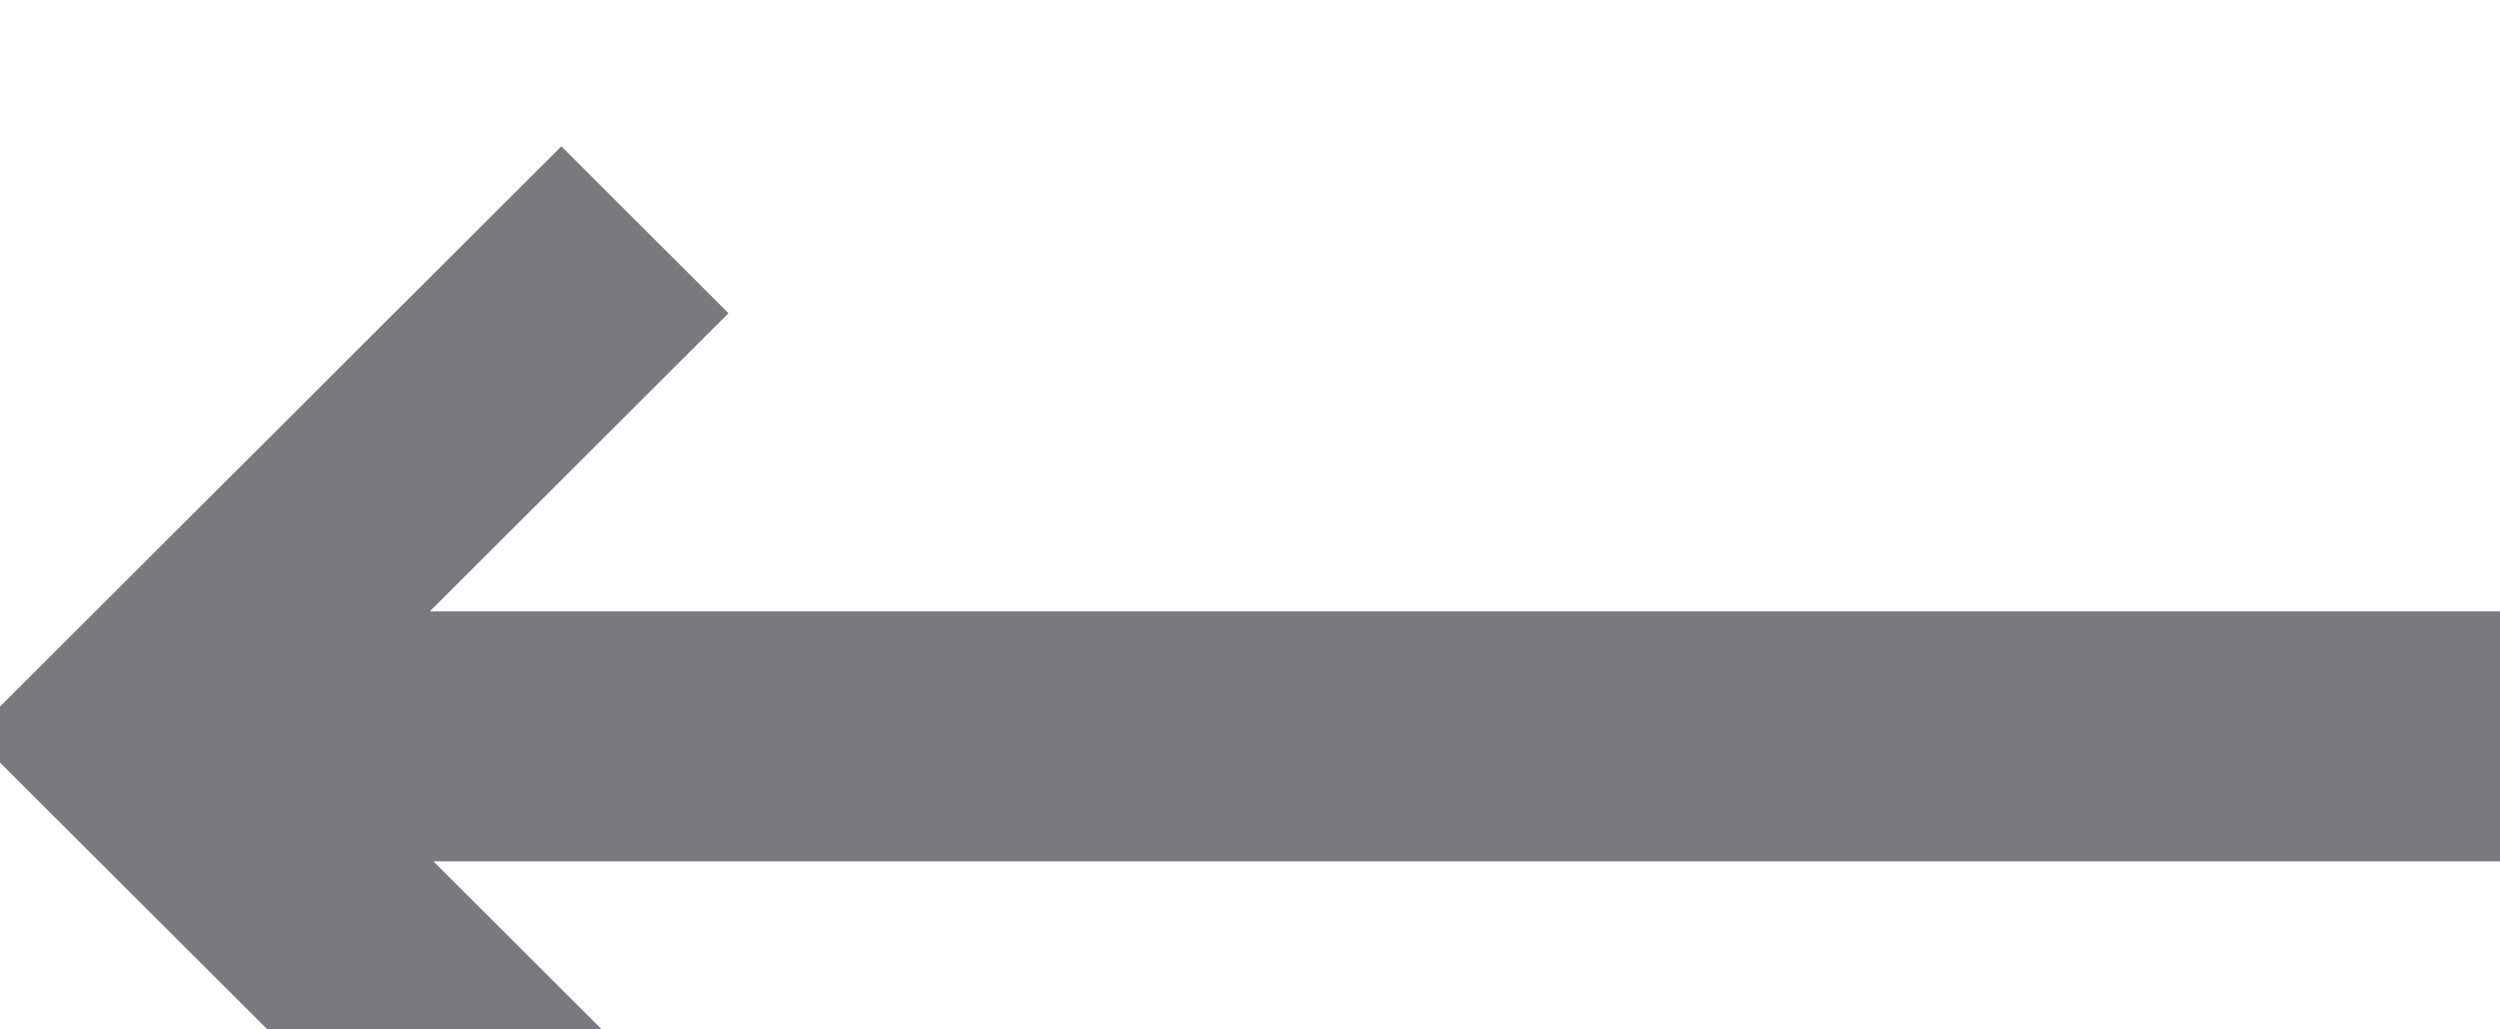 <svg xmlns="http://www.w3.org/2000/svg" width="17" height="7" viewBox="0 0 17 7"><g><g transform="rotate(-180 8 4.5)"><path fill="#79797f" d="M11.046 6.87l2.031-2.027H-1v-1.7h14.053L11.046 1.14 12.183.005l4.008 4-4.008 4z"/></g></g></svg>